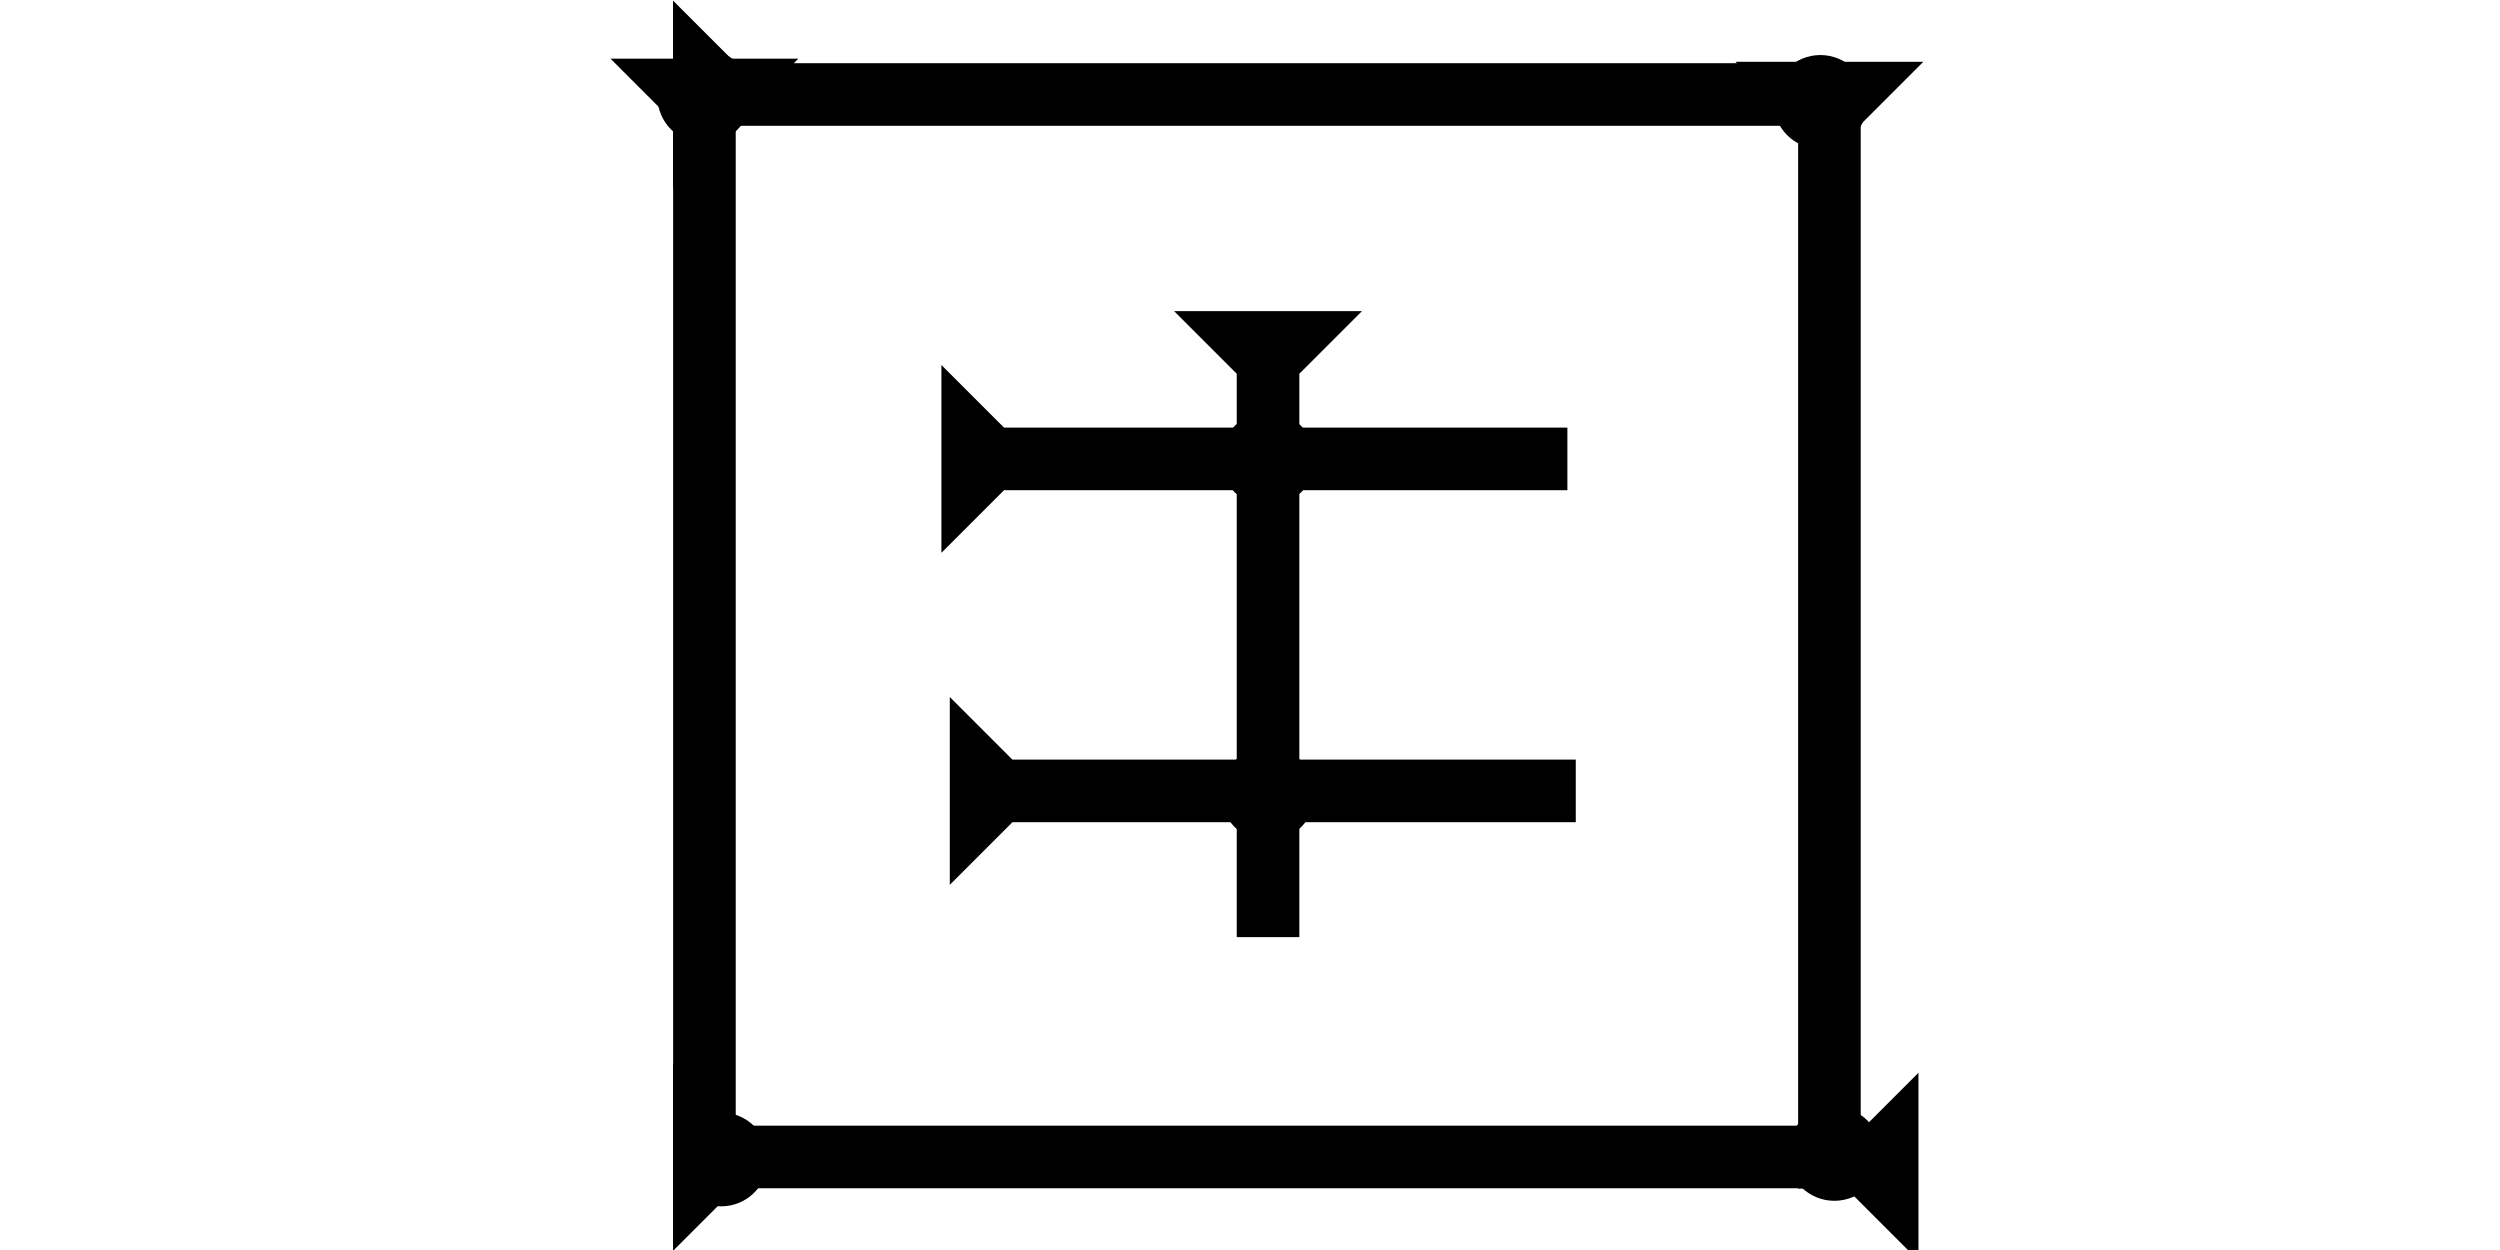 <?xml version="1.0" encoding="UTF-8" standalone="no"?>
<svg
   xmlns:dc="http://purl.org/dc/elements/1.1/"
   xmlns:cc="http://creativecommons.org/ns#"
   xmlns:rdf="http://www.w3.org/1999/02/22-rdf-syntax-ns#"
   xmlns:svg="http://www.w3.org/2000/svg"
   xmlns="http://www.w3.org/2000/svg"
   width="160"
   height="80"
   viewBox="0 0 42.333 21.167"
   version="1.1"
   id="svg8">
  <defs
     id="defs2" />
  <g
     id="layer1">
    <g
       id="g495"
       transform="matrix(0.265,0,0,0.265,10.338,0.994)">
      <title
         id="title491">Down Vertical Mark, DV</title>
      <polygon
         points="0,0 12,0 8,4 8,72 4,72 4,4 "
         style="fill:#000000"
         id="polygon493" />
    </g>
    <g
       id="g512"
       transform="matrix(0.265,0,0,0.265,29.388,1.047)">
      <title
         id="title508">Down Vertical Mark, DV</title>
      <polygon
         points="8,4 8,72 4,72 4,4 0,0 12,0 "
         style="fill:#000000"
         id="polygon510" />
    </g>
    <g
       id="g518"
       transform="matrix(0,-0.265,0.265,0,11.396,3.19)">
      <title
         id="title514">Right Horizontal Mark, RH</title>
      <polygon
         points="0,0 12,0 8,4 8,72 4,72 4,4 "
         style="fill:#000000"
         id="polygon516" />
    </g>
    <g
       id="g524"
       transform="matrix(0,-0.265,0.265,0,11.396,21.182)">
      <title
         id="title520">Right Horizontal Mark, RH</title>
      <polygon
         points="8,4 8,72 4,72 4,4 0,0 12,0 "
         style="fill:#000000"
         id="polygon522" />
    </g>
    <g
       id="g376"
       transform="matrix(0.265,0,0,0.265,30.03,0.932)">
      <title
         id="title372">Northeast Corner Connector, NEC</title>
      <circle
         cx="3"
         cy="3"
         r="3"
         style="fill:#000000"
         id="circle374" />
    </g>
    <g
       id="g423"
       transform="matrix(0.265,0,0,0.265,11.131,0.837)">
      <title
         id="title419">Northwest Corner Connector, NWC</title>
      <circle
         cx="3"
         cy="3"
         r="3"
         style="fill:#000000"
         id="circle421" />
    </g>
    <g
       id="g417"
       transform="matrix(0.265,0,0,0.265,11.415,18.838)">
      <title
         id="title413">Southwest Corner Connector, SWC</title>
      <circle
         cx="3"
         cy="3"
         r="3"
         style="fill:#000000"
         id="circle415" />
    </g>
    <g
       id="g822"
       transform="matrix(0,-0.265,0.265,0,15.941,9.361)">
      <title
         id="title818">Right Horizontal Mark, RH</title>
      <polygon
         points="12,0 8,4 8,40 4,40 4,4 0,0 "
         style="fill:#000000"
         id="polygon820" />
    </g>
    <g
       id="g839"
       transform="matrix(0,-0.265,0.265,0,16.083,14.983)">
      <title
         id="title835">Right Horizontal Mark, RH</title>
      <polygon
         points="4,40 4,4 0,0 12,0 8,4 8,40 "
         style="fill:#000000"
         id="polygon837" />
    </g>
    <g
       id="g845"
       transform="matrix(0.265,0,0,0.265,19.882,5.269)">
      <title
         id="title841">Down Vertical Mark, DV</title>
      <polygon
         points="0,0 12,0 8,4 8,40 4,40 4,4 "
         style="fill:#000000"
         id="polygon843" />
    </g>
    <g
       id="g796"
       transform="matrix(0.265,0,0,0.265,20.675,12.649)">
      <title
         id="title792">2 Cross Connector, 2C</title>
      <circle
         cx="3"
         cy="3"
         r="3"
         style="fill:#000000"
         id="circle794" />
    </g>
    <g
       id="g784"
       transform="matrix(0.265,0,0,0.265,20.675,6.979)">
      <title
         id="title780">2 Cross Connector, 2C</title>
      <circle
         cx="3"
         cy="3"
         r="3"
         style="fill:#000000"
         id="circle782" />
    </g>
    <polygon
       points="6,0 6,12 0,6 "
       style="fill:#000000"
       id="polygon859"
       transform="matrix(0.265,0,0,0.265,30.896,18.166)">
      <title
         id="title873">Heel Overwrite Mark, OHE</title>
    </polygon>
    <g
       id="g393"
       transform="matrix(0.265,0,0,0.265,30.267,18.744)">
      <title
         id="title389">Southeast Corner Connector, SEC</title>
      <circle
         cx="3"
         cy="3"
         r="3"
         style="fill:#000000"
         id="circle391" />
    </g>
  </g>
</svg>
